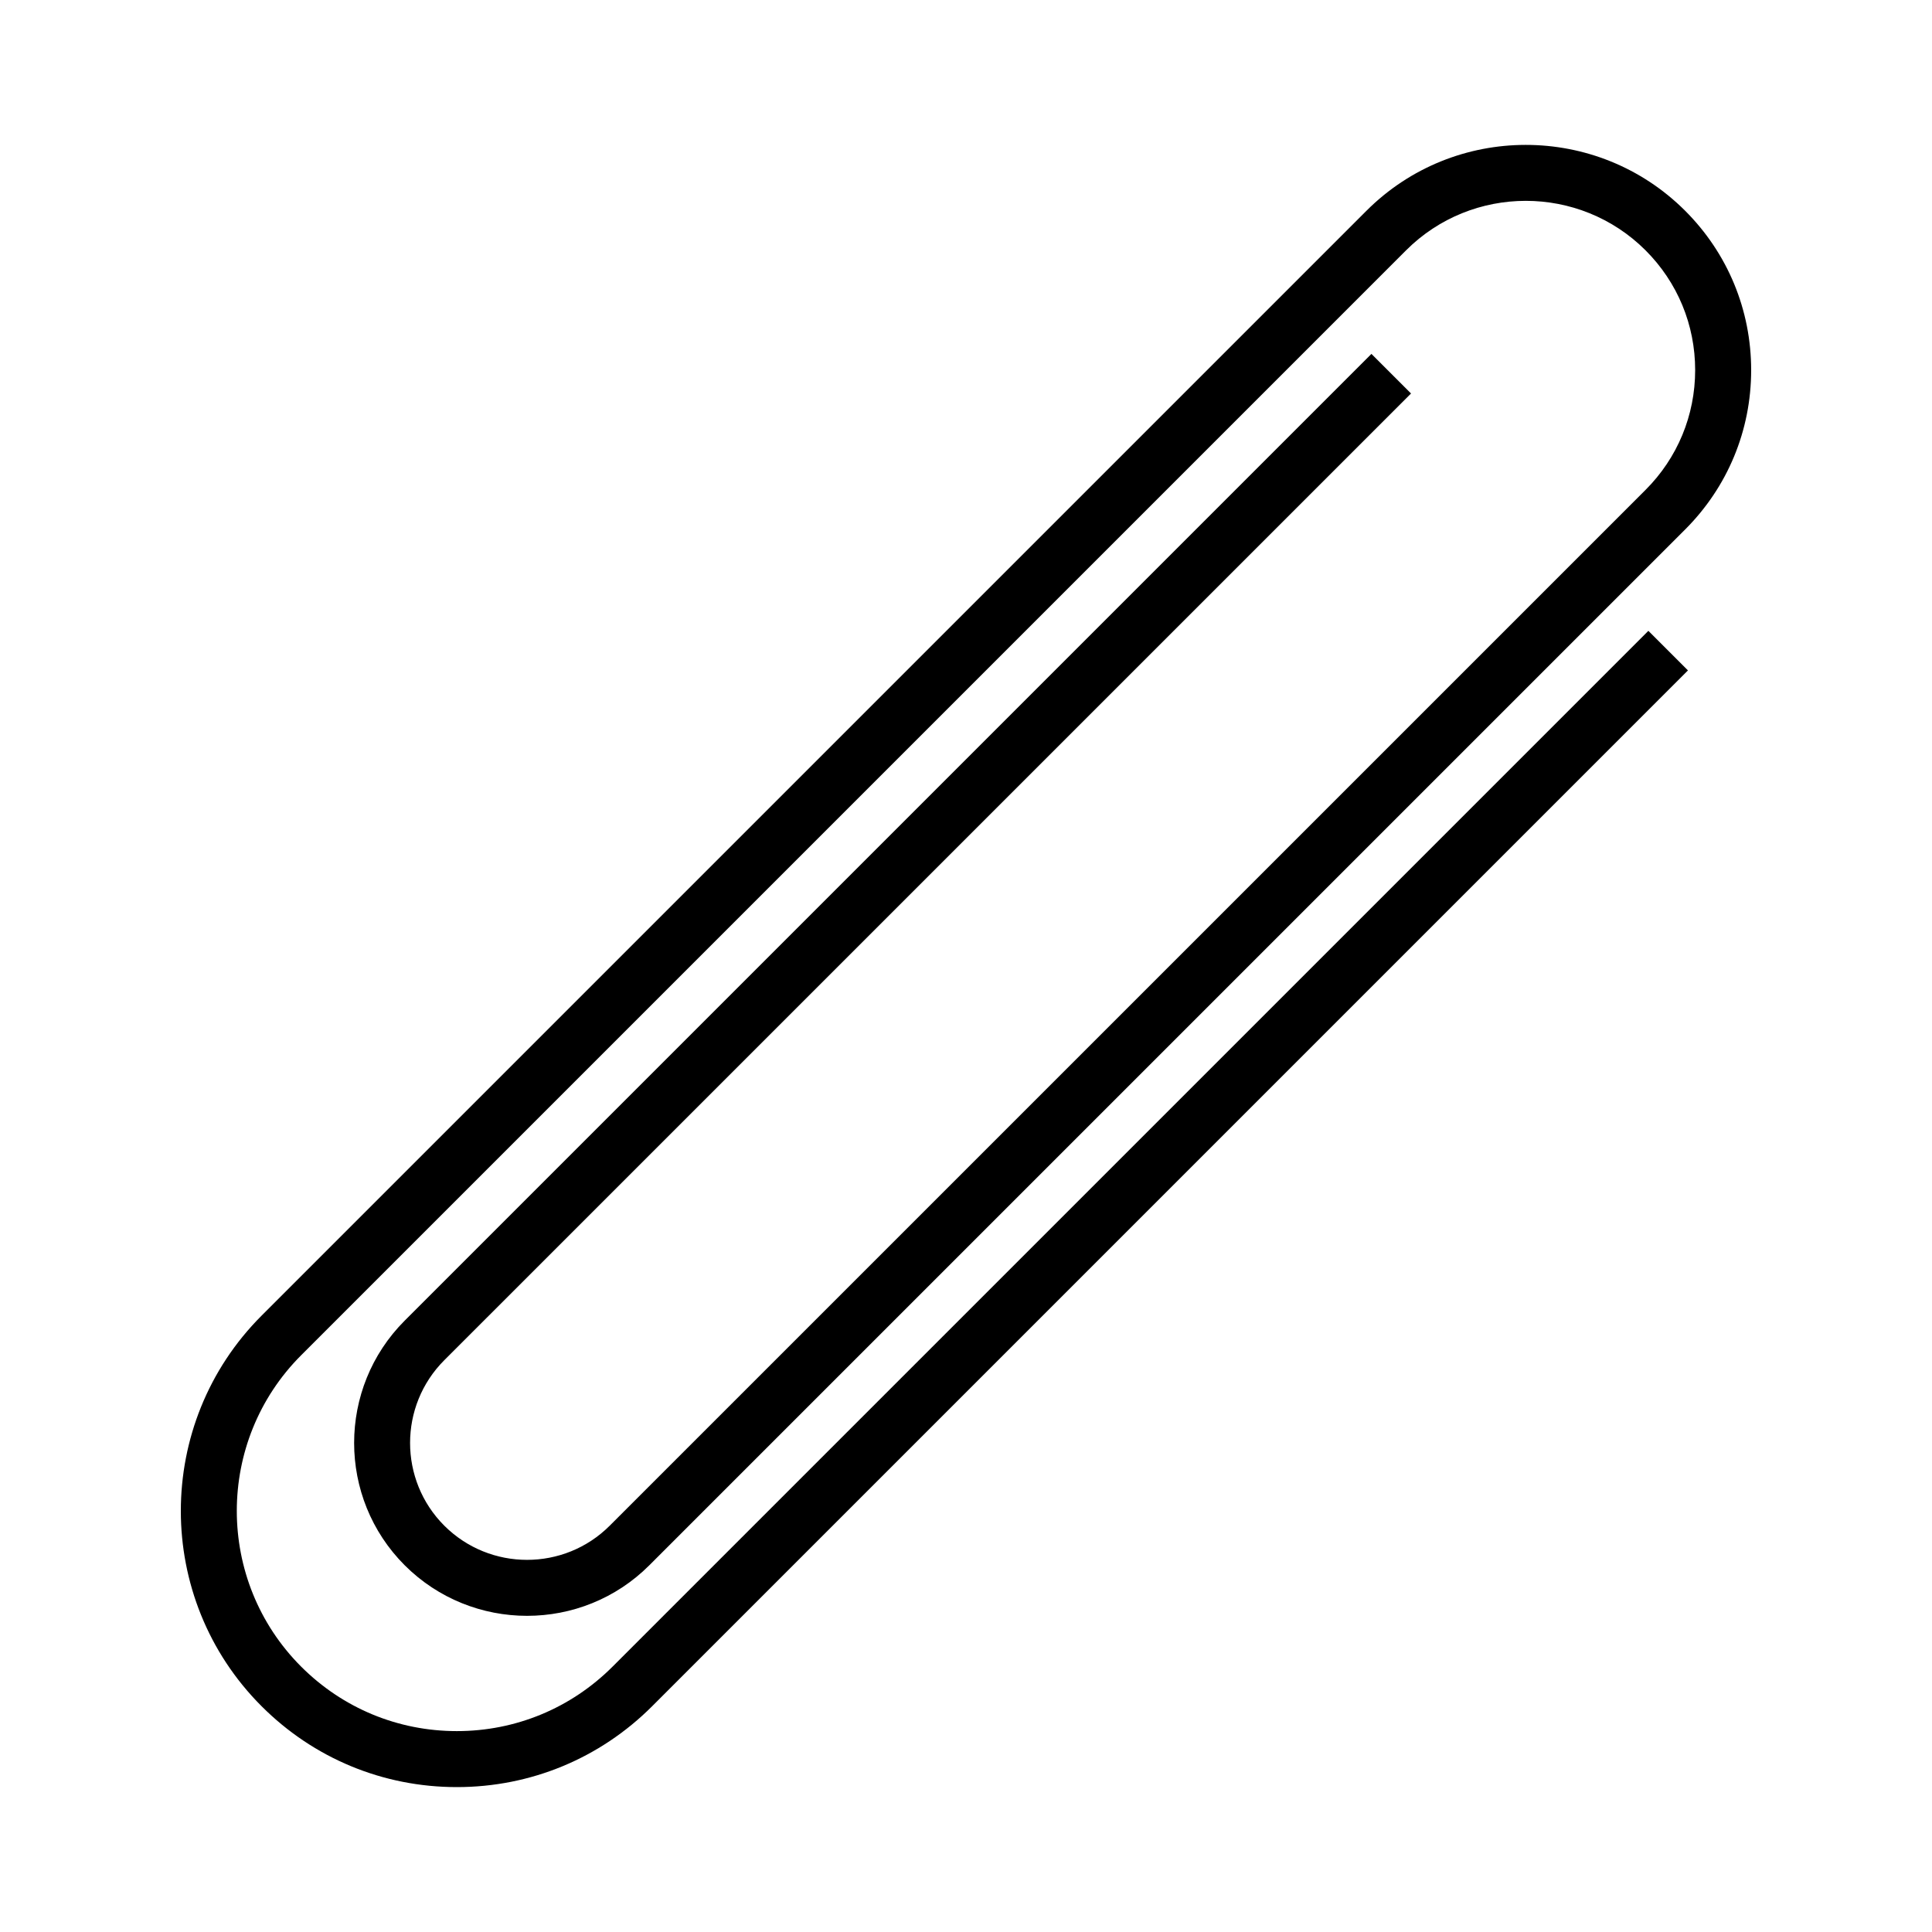 <svg xmlns="http://www.w3.org/2000/svg" xmlns:xlink="http://www.w3.org/1999/xlink" version="1.1" x="0px" y="0px" viewBox="0 0 100 100" enable-background="new 0 0 100 100" xml:space="preserve"><path fill="#000000" d="M23.646,92.5c-3.818,0-7.407-1.486-10.106-4.186C7.966,82.74,7.967,73.67,13.541,68.096l57.185-57.185 c4.547-4.548,11.947-4.548,16.498-0.001c2.204,2.204,3.416,5.133,3.416,8.25c-0.001,3.116-1.215,6.045-3.419,8.248l-53.611,53.61 c-3.488,3.49-9.169,3.489-12.662,0.001c-3.491-3.492-3.491-9.173,0-12.664l50.037-50.037l2.05,2.049L22.997,70.403 c-2.361,2.361-2.362,6.204-0.001,8.565c2.363,2.36,6.205,2.36,8.564,0l53.612-53.61c1.656-1.656,2.568-3.858,2.569-6.2 c0-2.342-0.911-4.544-2.566-6.199c-3.421-3.418-8.983-3.417-12.4,0.001L15.59,70.145c-4.444,4.444-4.444,11.676-0.001,16.121 c2.152,2.151,5.014,3.336,8.057,3.336c0,0,0.001,0,0.001,0c3.045,0,5.907-1.186,8.061-3.339l53.611-53.611l2.049,2.049 L33.757,88.312c-2.7,2.7-6.29,4.188-10.109,4.188C23.647,92.5,23.646,92.5,23.646,92.5z"></path></svg>